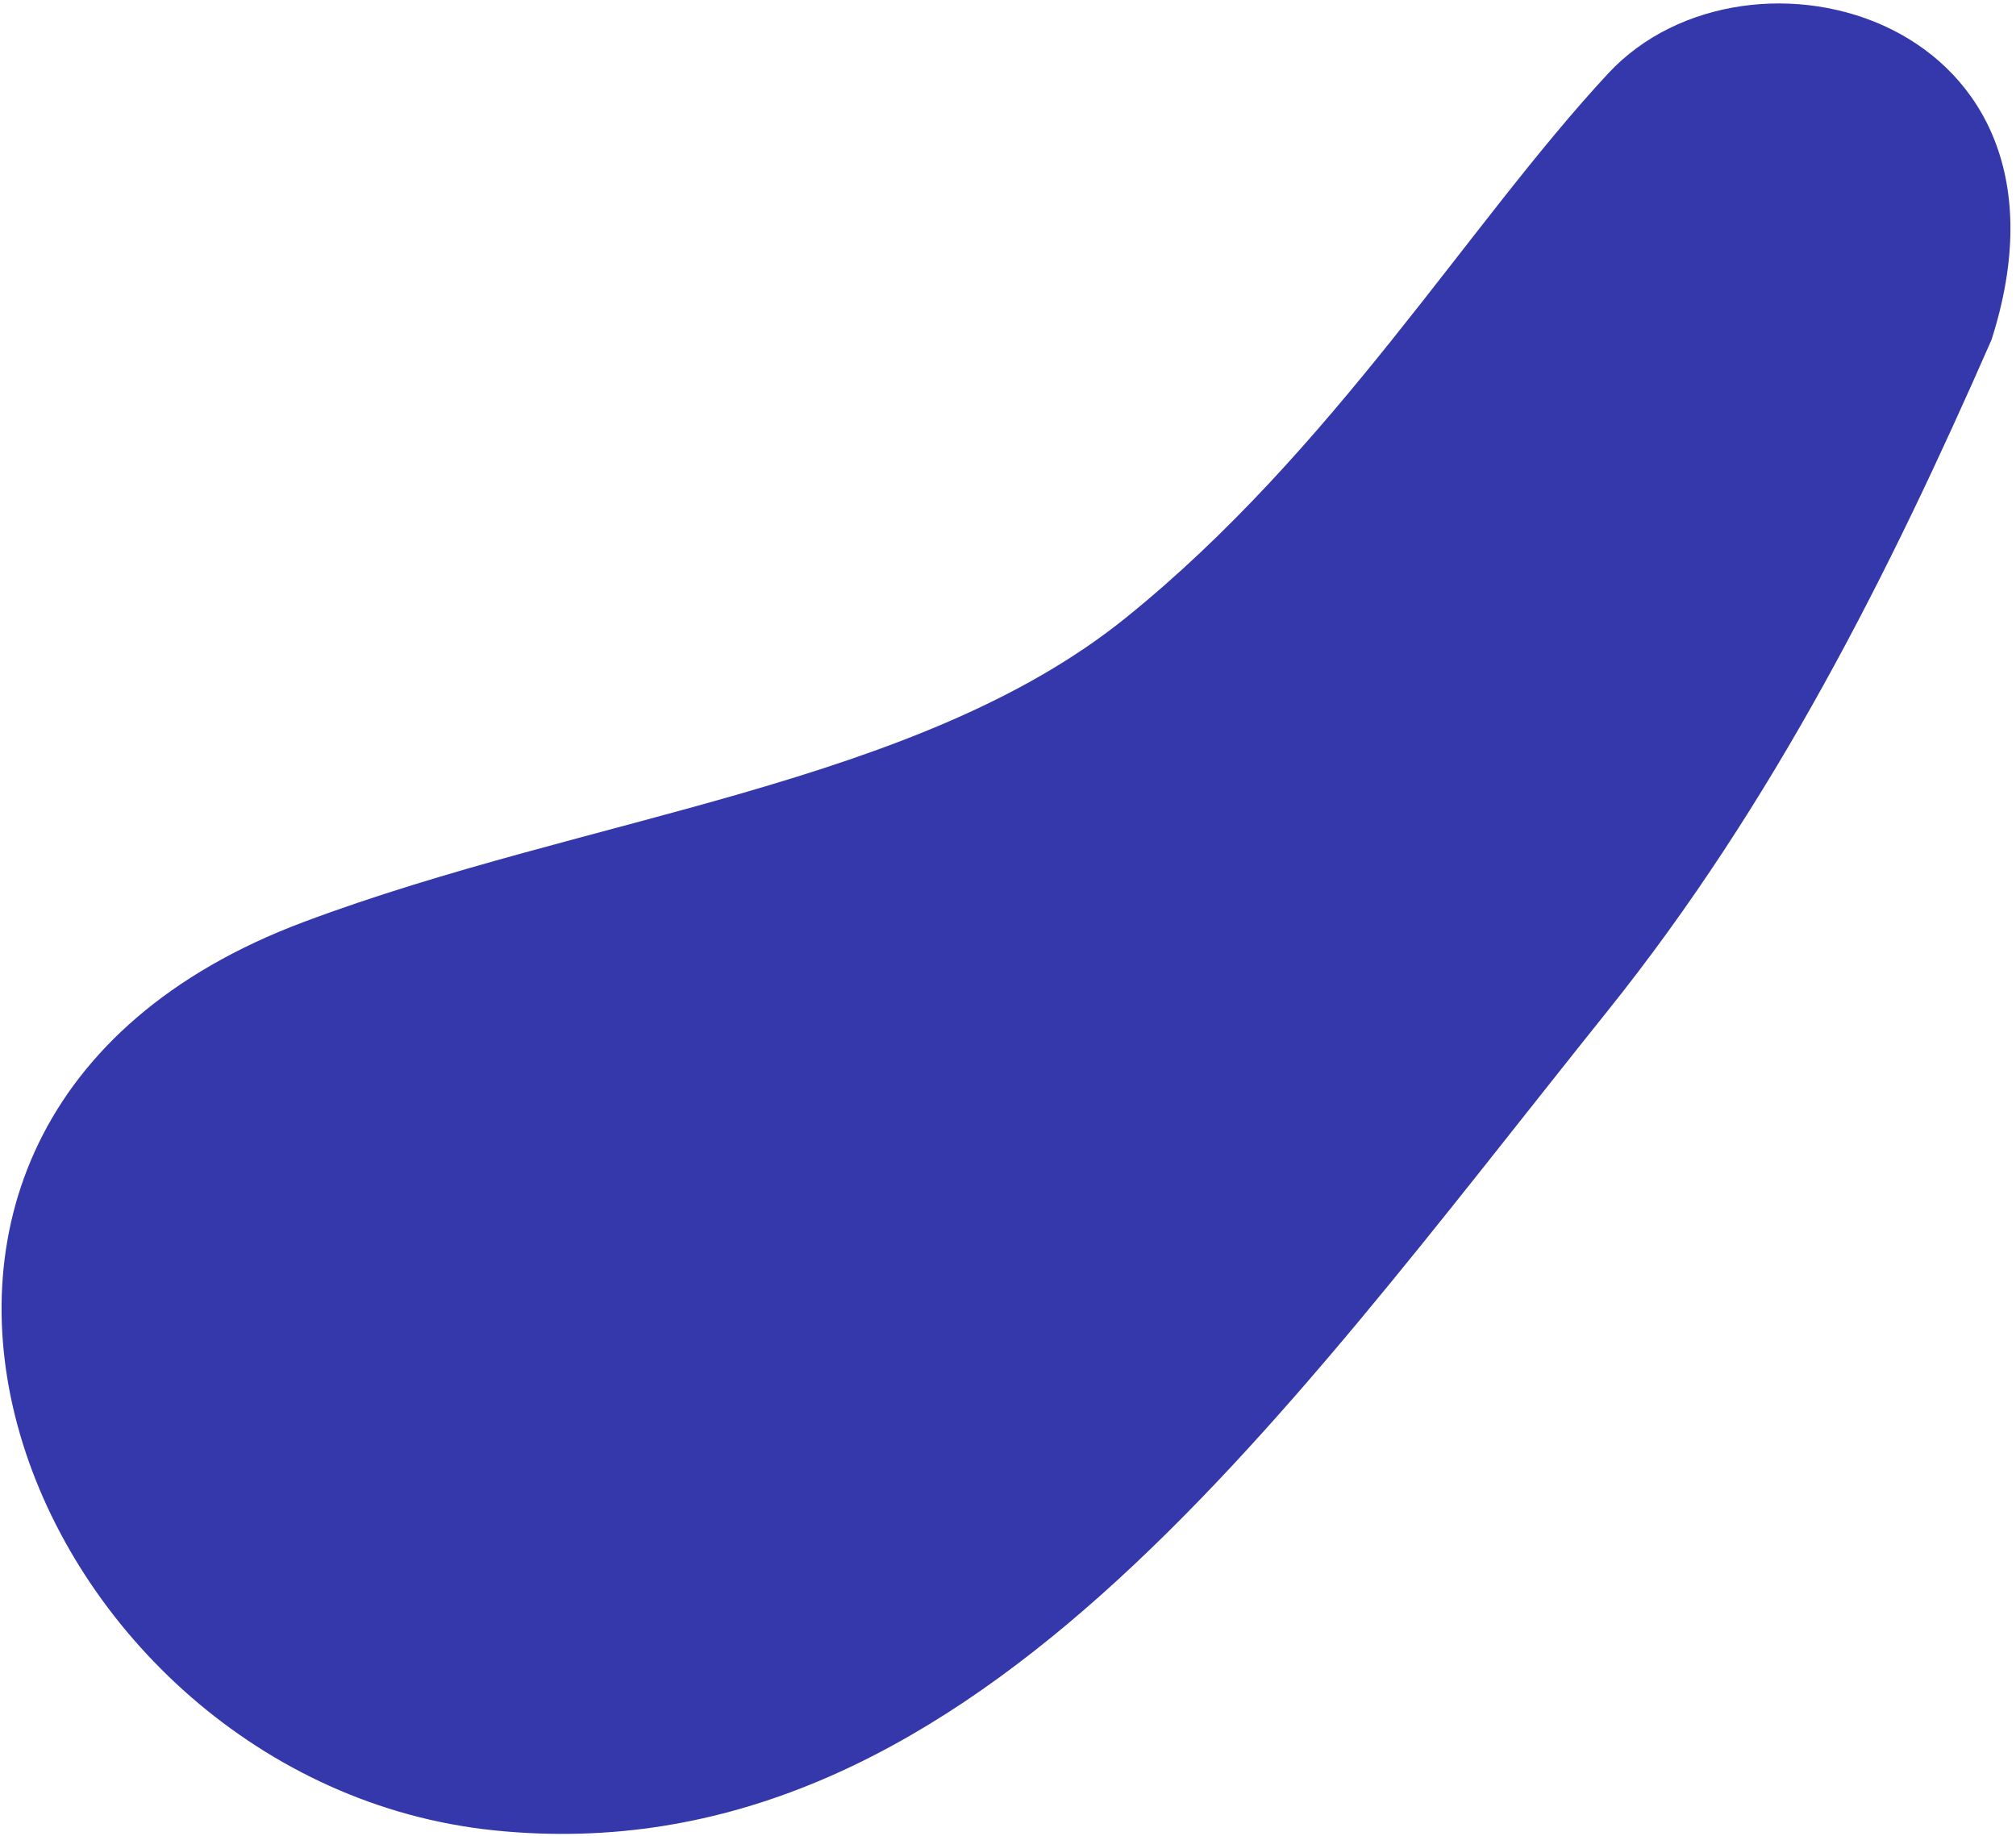 <?xml version="1.0" encoding="UTF-8"?>
<svg width="337px" height="307px" viewBox="0 0 337 307" version="1.1" xmlns="http://www.w3.org/2000/svg" xmlns:xlink="http://www.w3.org/1999/xlink">
    <title>mask-23</title>
    <g id="Page-1" stroke="none" stroke-width="1" fill="none" fill-rule="evenodd">
        <path d="M82.633,306 C4.419,297.984 -39.902,188.171 50.697,154.162 C98.297,136.294 153.365,131.351 188.137,103.325 C222.909,75.299 245.357,37.553 268.815,12.293 C292.272,-12.967 350.168,2.96 332.905,56.809 C315.933,95.52 296.547,134.283 268.815,168.899 C213.001,238.563 160.847,314.016 82.633,306 Z" id="mask-23" fill="#3438AA" fill-rule="nonzero"></path>
    </g>
</svg>